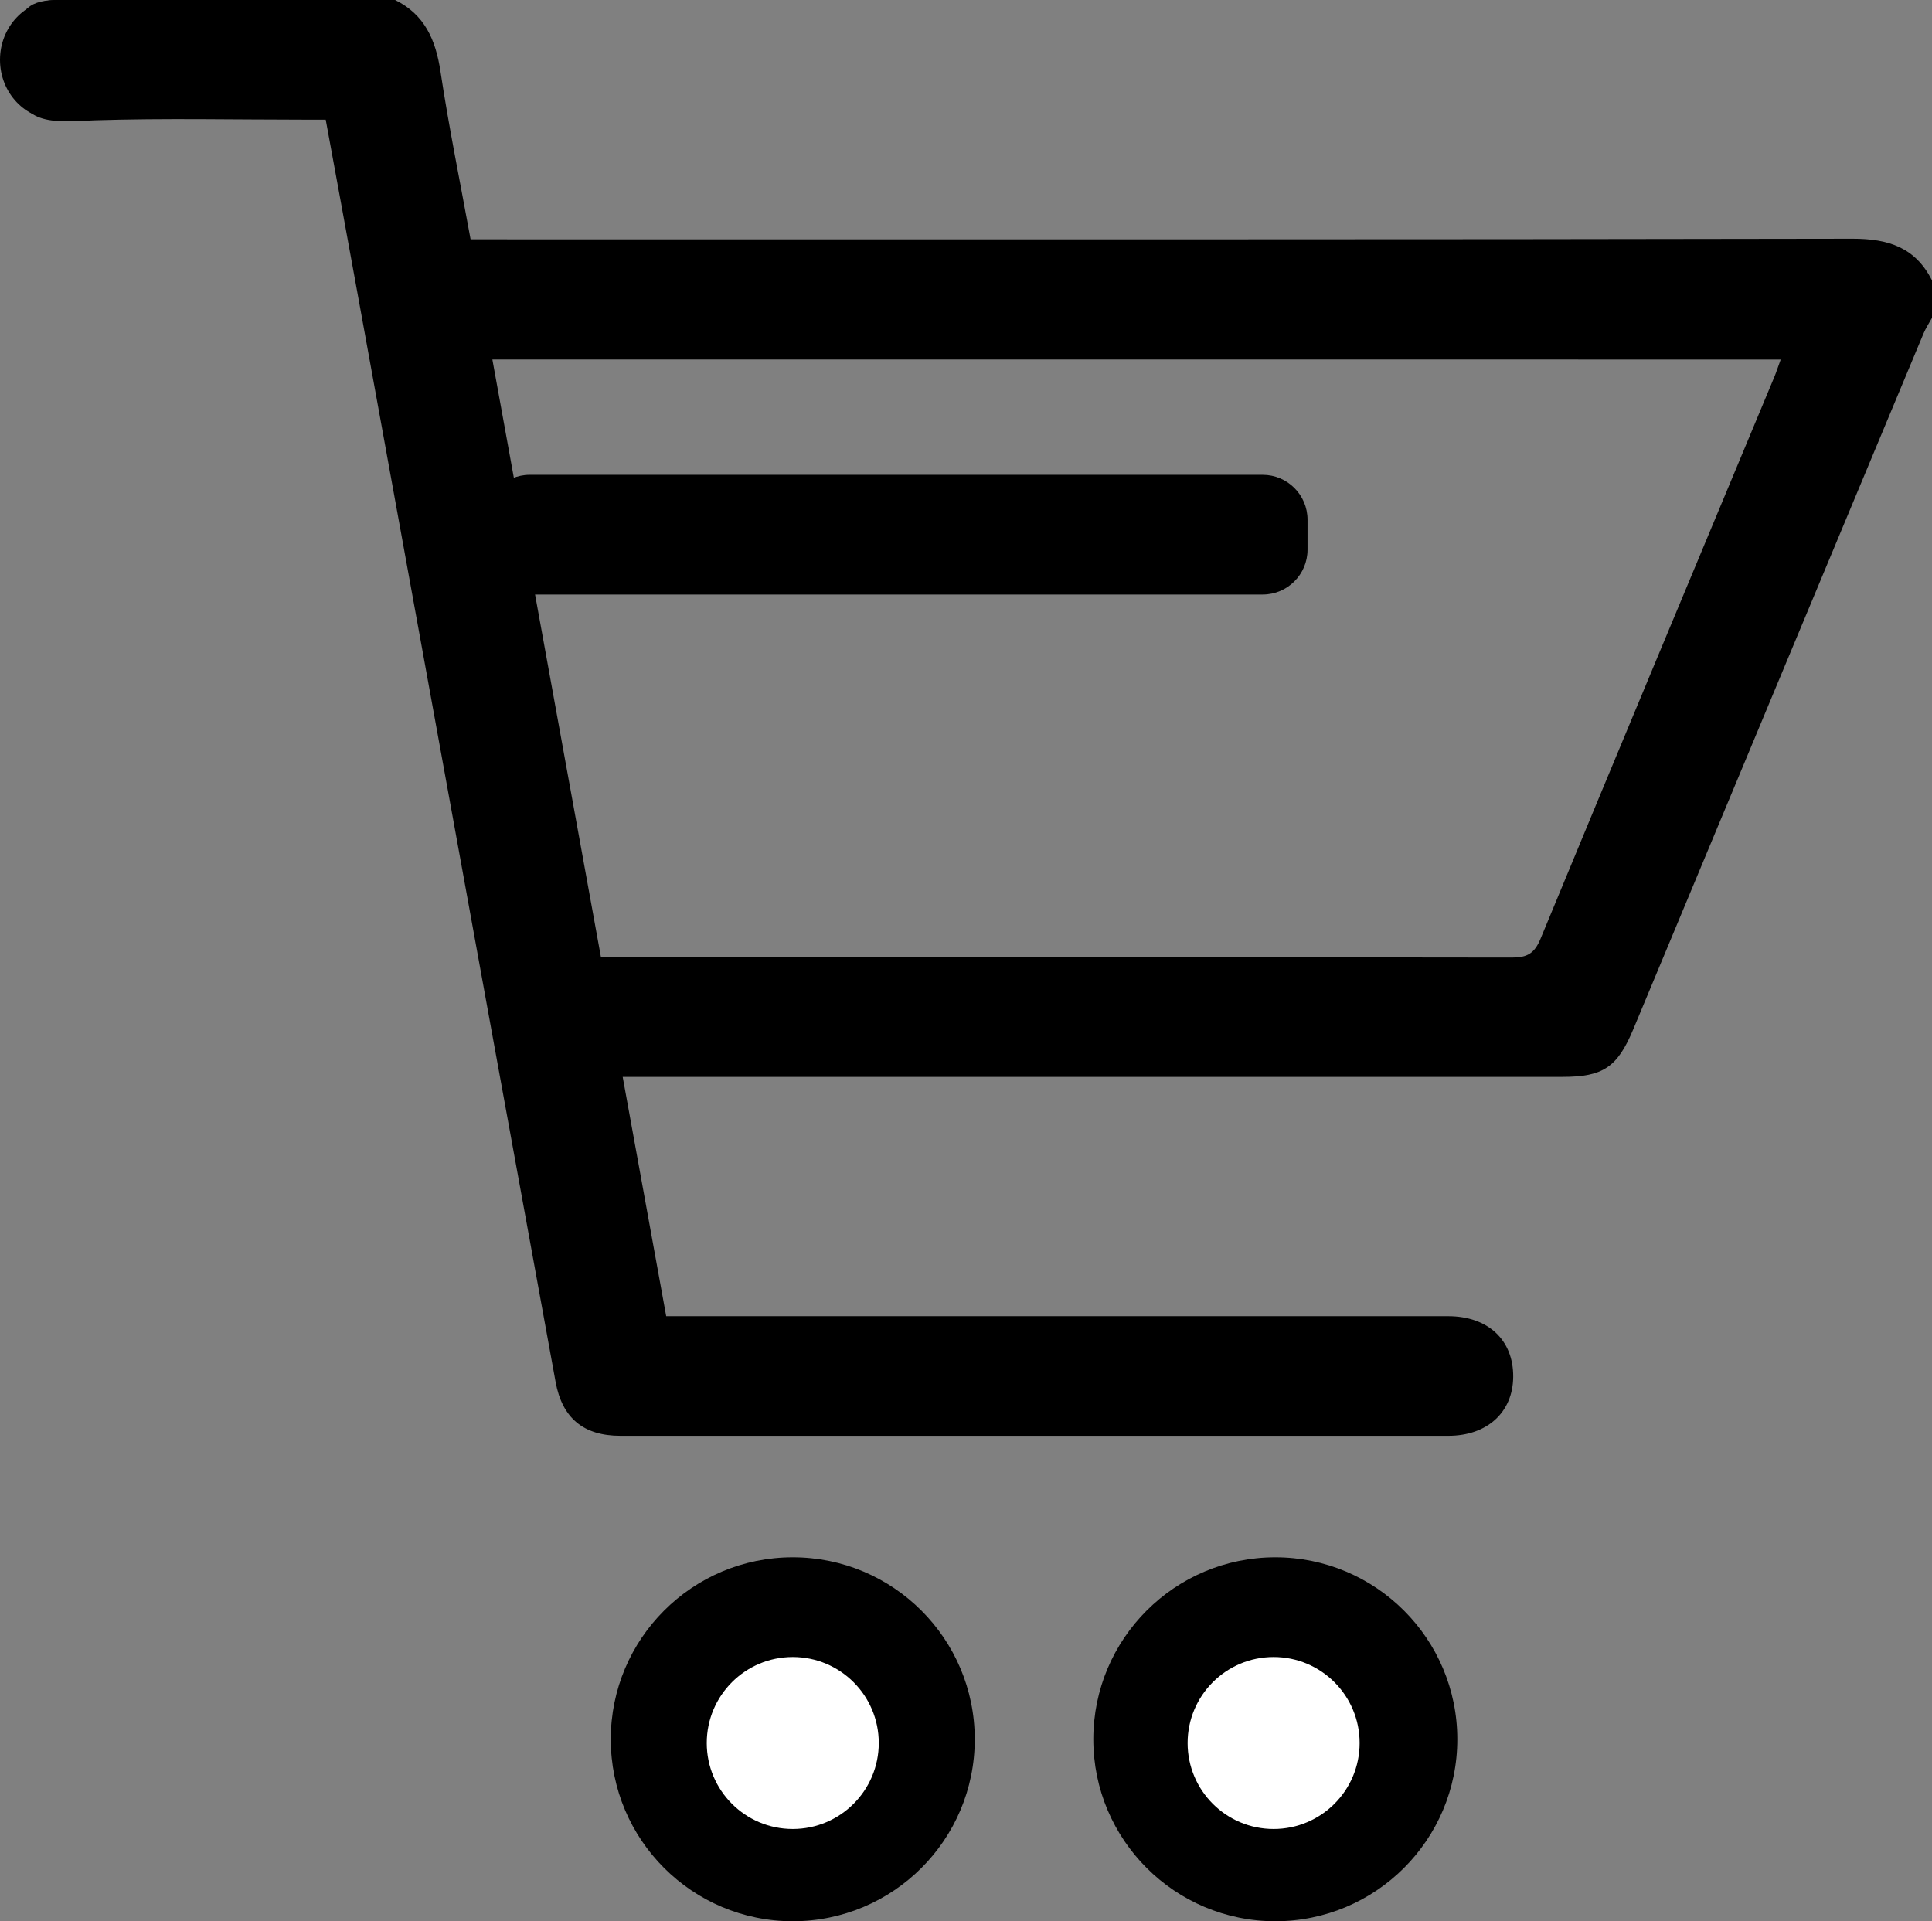 <?xml version="1.0" encoding="utf-8"?>
<!-- Generator: Adobe Illustrator 16.0.0, SVG Export Plug-In . SVG Version: 6.00 Build 0)  -->
<!DOCTYPE svg PUBLIC "-//W3C//DTD SVG 1.1//EN" "http://www.w3.org/Graphics/SVG/1.1/DTD/svg11.dtd">
<svg version="1.1" id="Layer_1" xmlns="http://www.w3.org/2000/svg" xmlns:xlink="http://www.w3.org/1999/xlink" x="0px" y="0px"
	 width="45.69px" height="45.439px" viewBox="0 0 45.69 45.439" enable-background="new 0 0 45.69 45.439" xml:space="preserve">
<rect x="0" y="0" width="45.69" height="45.439" fill="#808080" stroke="none"/>
<g>
	<circle fill-rule="evenodd" clip-rule="evenodd" cx="18.748" cy="41.136" r="4.304"/>
	<circle fill-rule="evenodd" clip-rule="evenodd" cx="30.16" cy="41.136" r="4.304"/>
	<g id="_x39_s3k9b.tif">
		<g>
			<path fill-rule="evenodd" clip-rule="evenodd" d="M0.413,0.973C0.413,0.177,0.744,0,1.385,0c2.653,0,5.306,0,7.959,0
				c0.702,0.346,0.96,0.944,1.073,1.69c0.199,1.32,0.468,2.629,0.712,3.97c0.217,0,0.406,0,0.596,0
				c10.696,0,21.391,0.007,32.087-0.014c0.849-0.001,1.488,0.208,1.878,0.987c0,0.294,0,0.589,0,0.884
				c-0.068,0.125-0.147,0.244-0.202,0.375c-2.289,5.482-4.575,10.966-6.862,16.45c-0.376,0.901-0.715,1.127-1.672,1.127
				c-7.22,0-14.439,0-21.659,0c-0.175,0-0.35,0-0.569,0c0.345,1.901,0.684,3.761,1.029,5.66c0.199,0,0.372,0,0.545,0
				c5.982,0,11.964,0,17.946,0c0.944,0,1.546,0.562,1.54,1.433c-0.006,0.839-0.615,1.396-1.533,1.396
				c-6.527,0.001-13.054,0.001-19.582,0c-0.871,0-1.375-0.419-1.531-1.271c-0.516-2.823-1.031-5.646-1.544-8.469
				c-1.047-5.761-2.094-11.523-3.142-17.284C8.208,5.577,7.958,4.22,7.703,2.83c-0.188,0-0.347,0-0.506,0
				c-1.65,0-3.301-0.037-4.95,0.015C1.4,2.872,0.413,3.04,0.413,1.857C0.413,1.562,0.413,1.268,0.413,0.973z M11.644,8.503
				c0.857,4.717,1.71,9.412,2.568,14.136c0.185,0,0.345,0,0.505,0c7.013,0,14.026-0.003,21.04,0.008
				c0.358,0,0.531-0.096,0.674-0.442c1.831-4.431,3.681-8.854,5.526-13.279c0.05-0.12,0.09-0.245,0.155-0.422
				C31.937,8.503,21.818,8.503,11.644,8.503z"/>
		</g>
	</g>
	<path fill-rule="evenodd" clip-rule="evenodd" d="M30.922,13c0,0.586-0.475,1.061-1.061,1.061H12.528
		c-0.586,0-1.061-0.475-1.061-1.061v-0.708c0-0.586,0.475-1.062,1.061-1.062h17.333c0.586,0,1.061,0.475,1.061,1.062V13z"/>
	<circle fill-rule="evenodd" clip-rule="evenodd" fill="#FFFFFF" cx="18.748" cy="41.224" r="2.034"/>
	<circle fill-rule="evenodd" clip-rule="evenodd" fill="#FFFFFF" cx="30.12" cy="41.224" r="2.034"/>
	<ellipse fill-rule="evenodd" clip-rule="evenodd" cx="1.341" cy="1.415" rx="1.341" ry="1.415"/>
</g>
</svg>
